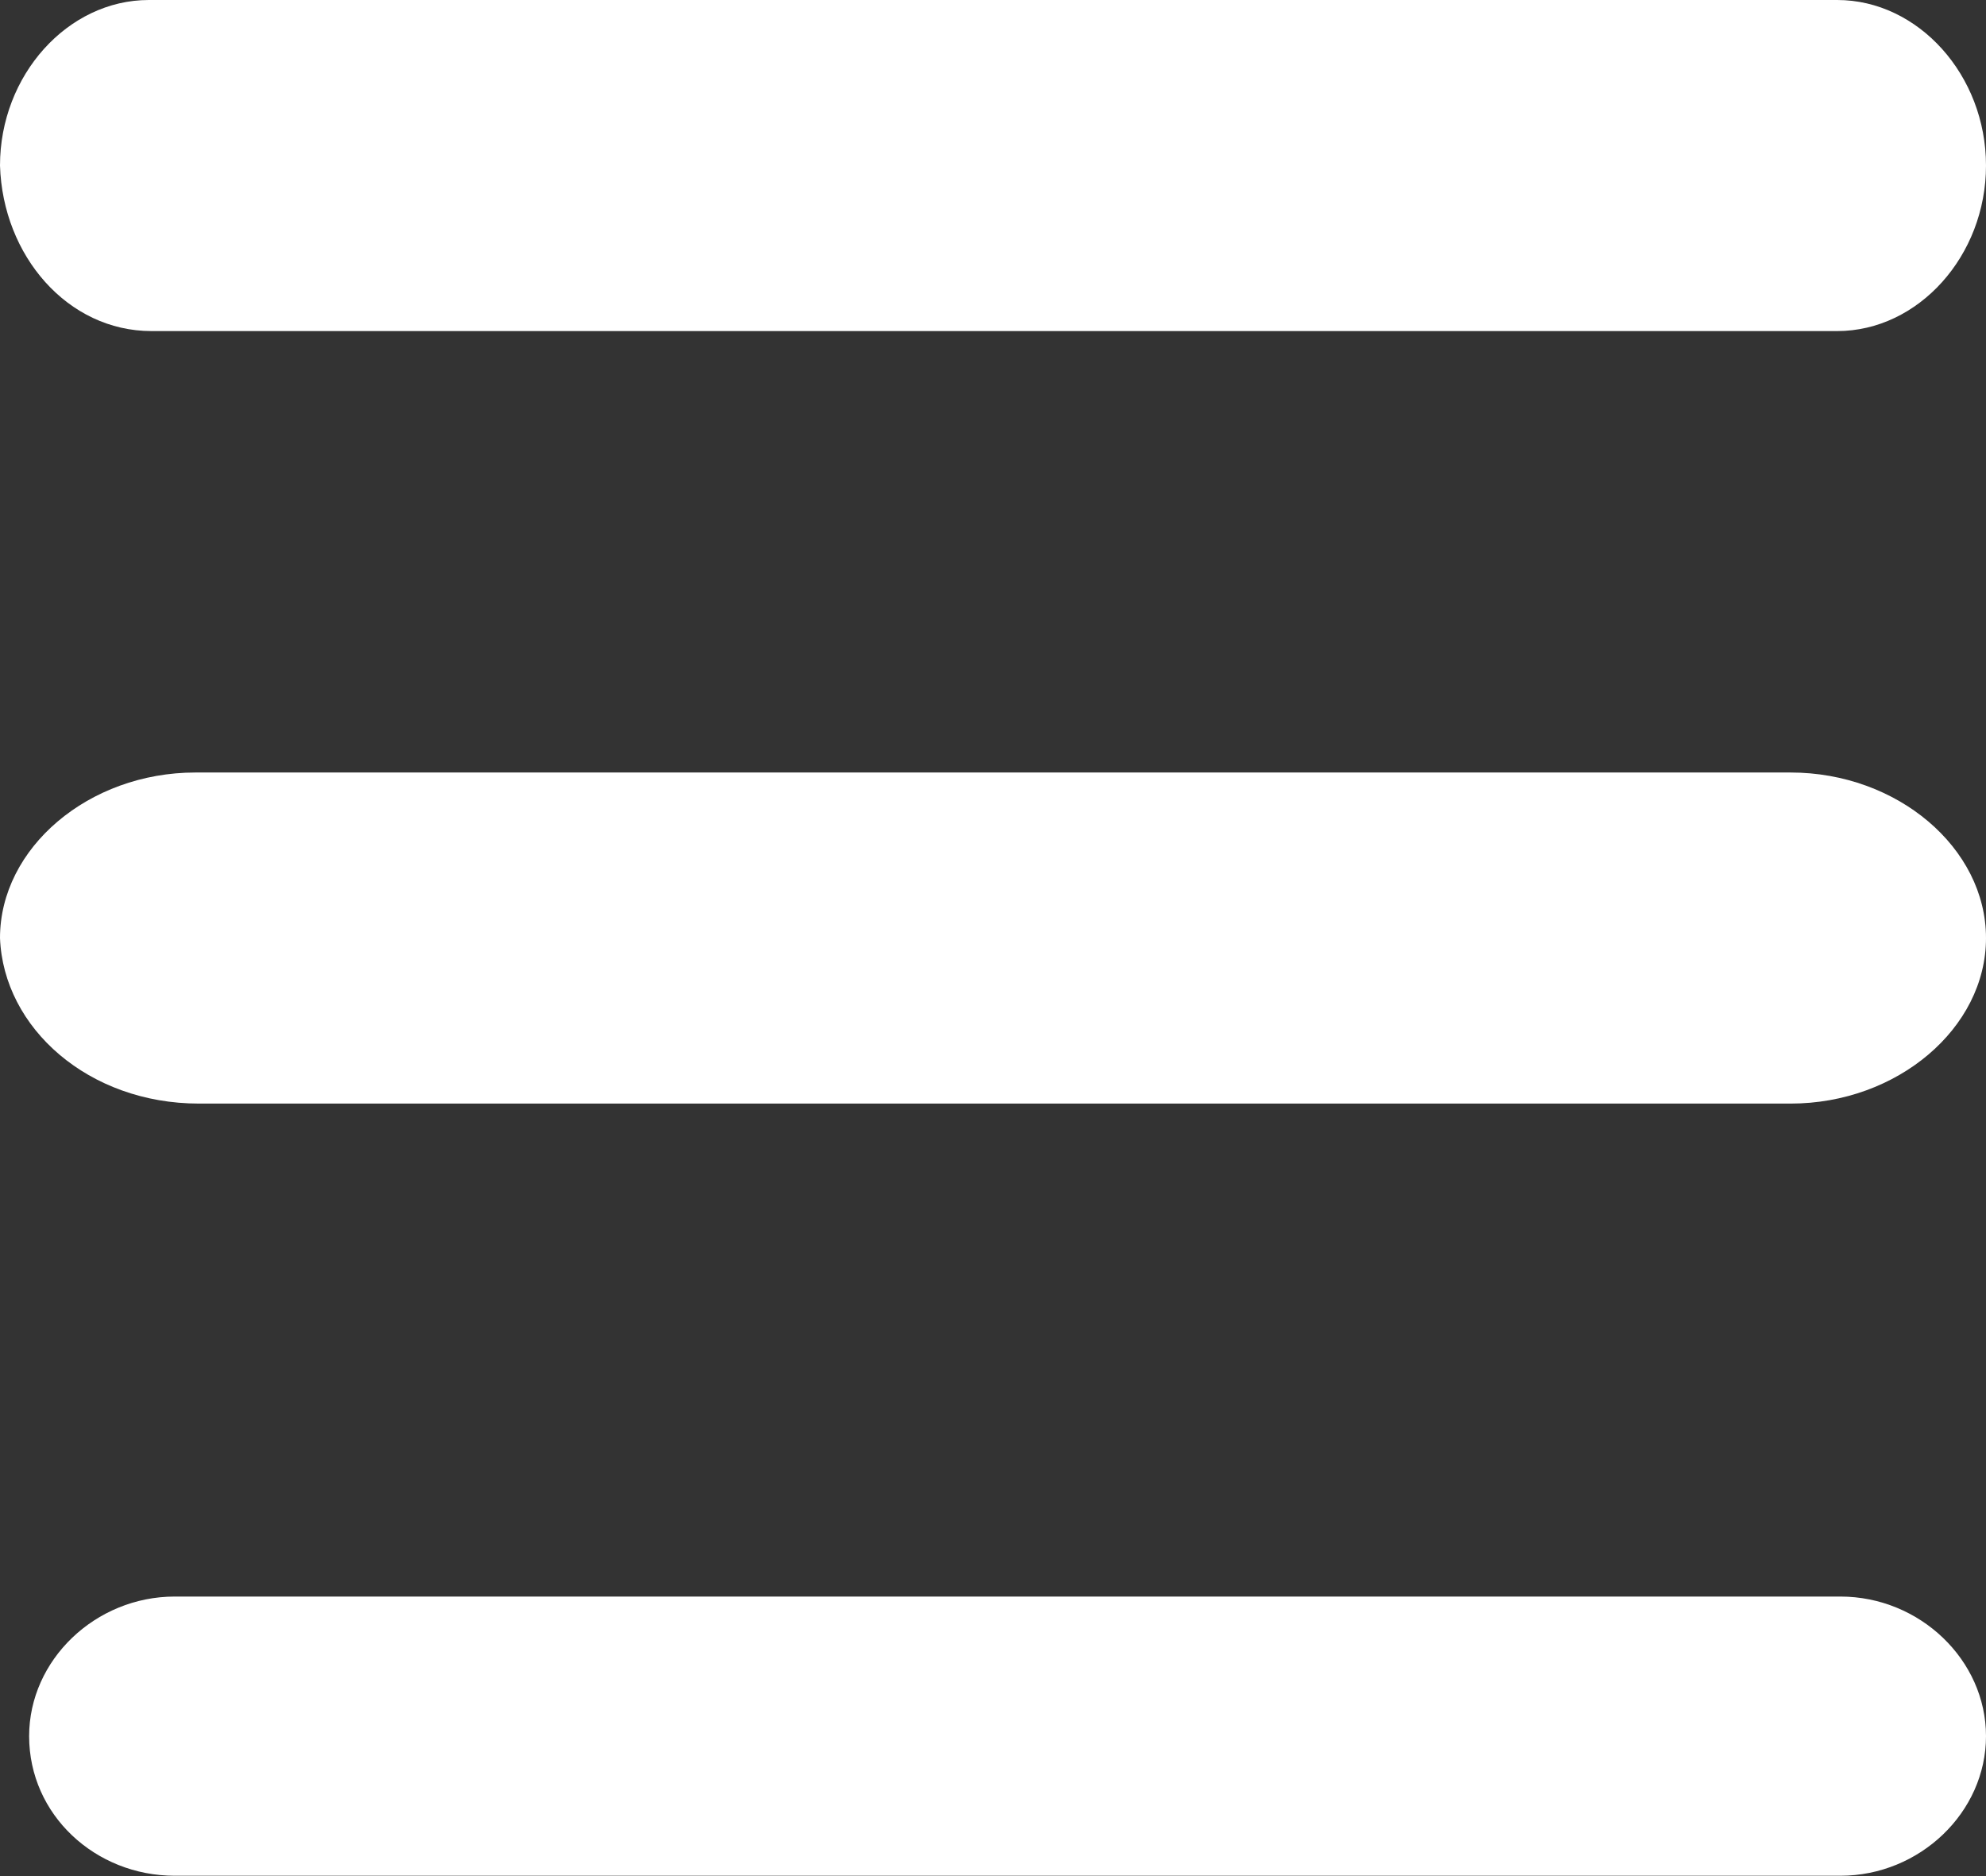 <svg width="18" height="17" viewBox="0 0 18 17" fill="none" xmlns="http://www.w3.org/2000/svg">
<rect x="0" y="0" width="18" height="17" fill="#333333" stroke="none"/>
<path d="M1.803 10C1.803 10 15.263 10 16.229 10C17.195 10 18 9.318 18 8.5C18 7.682 17.195 7 16.229 7H1.771C0.805 7 0 7.682 0 8.5C0.032 9.318 0.805 10 1.803 10Z" fill="white"/>
<path d="M1.584 16.997H16.68C17.4 16.997 18 16.422 18 15.732C18 15.042 17.4 14.467 16.68 14.467H1.584C0.864 14.467 0.264 15.042 0.264 15.732C0.264 16.445 0.864 16.997 1.584 16.997Z" fill="white"/>
<path d="M1.373 3H16.651C17.387 3 18 2.318 18 1.5C18 0.682 17.387 0 16.651 0H1.349C0.613 0 2.87418e-07 0.682 2.87418e-07 1.5C0.025 2.318 0.613 3 1.373 3Z" fill="white"/>
</svg>
